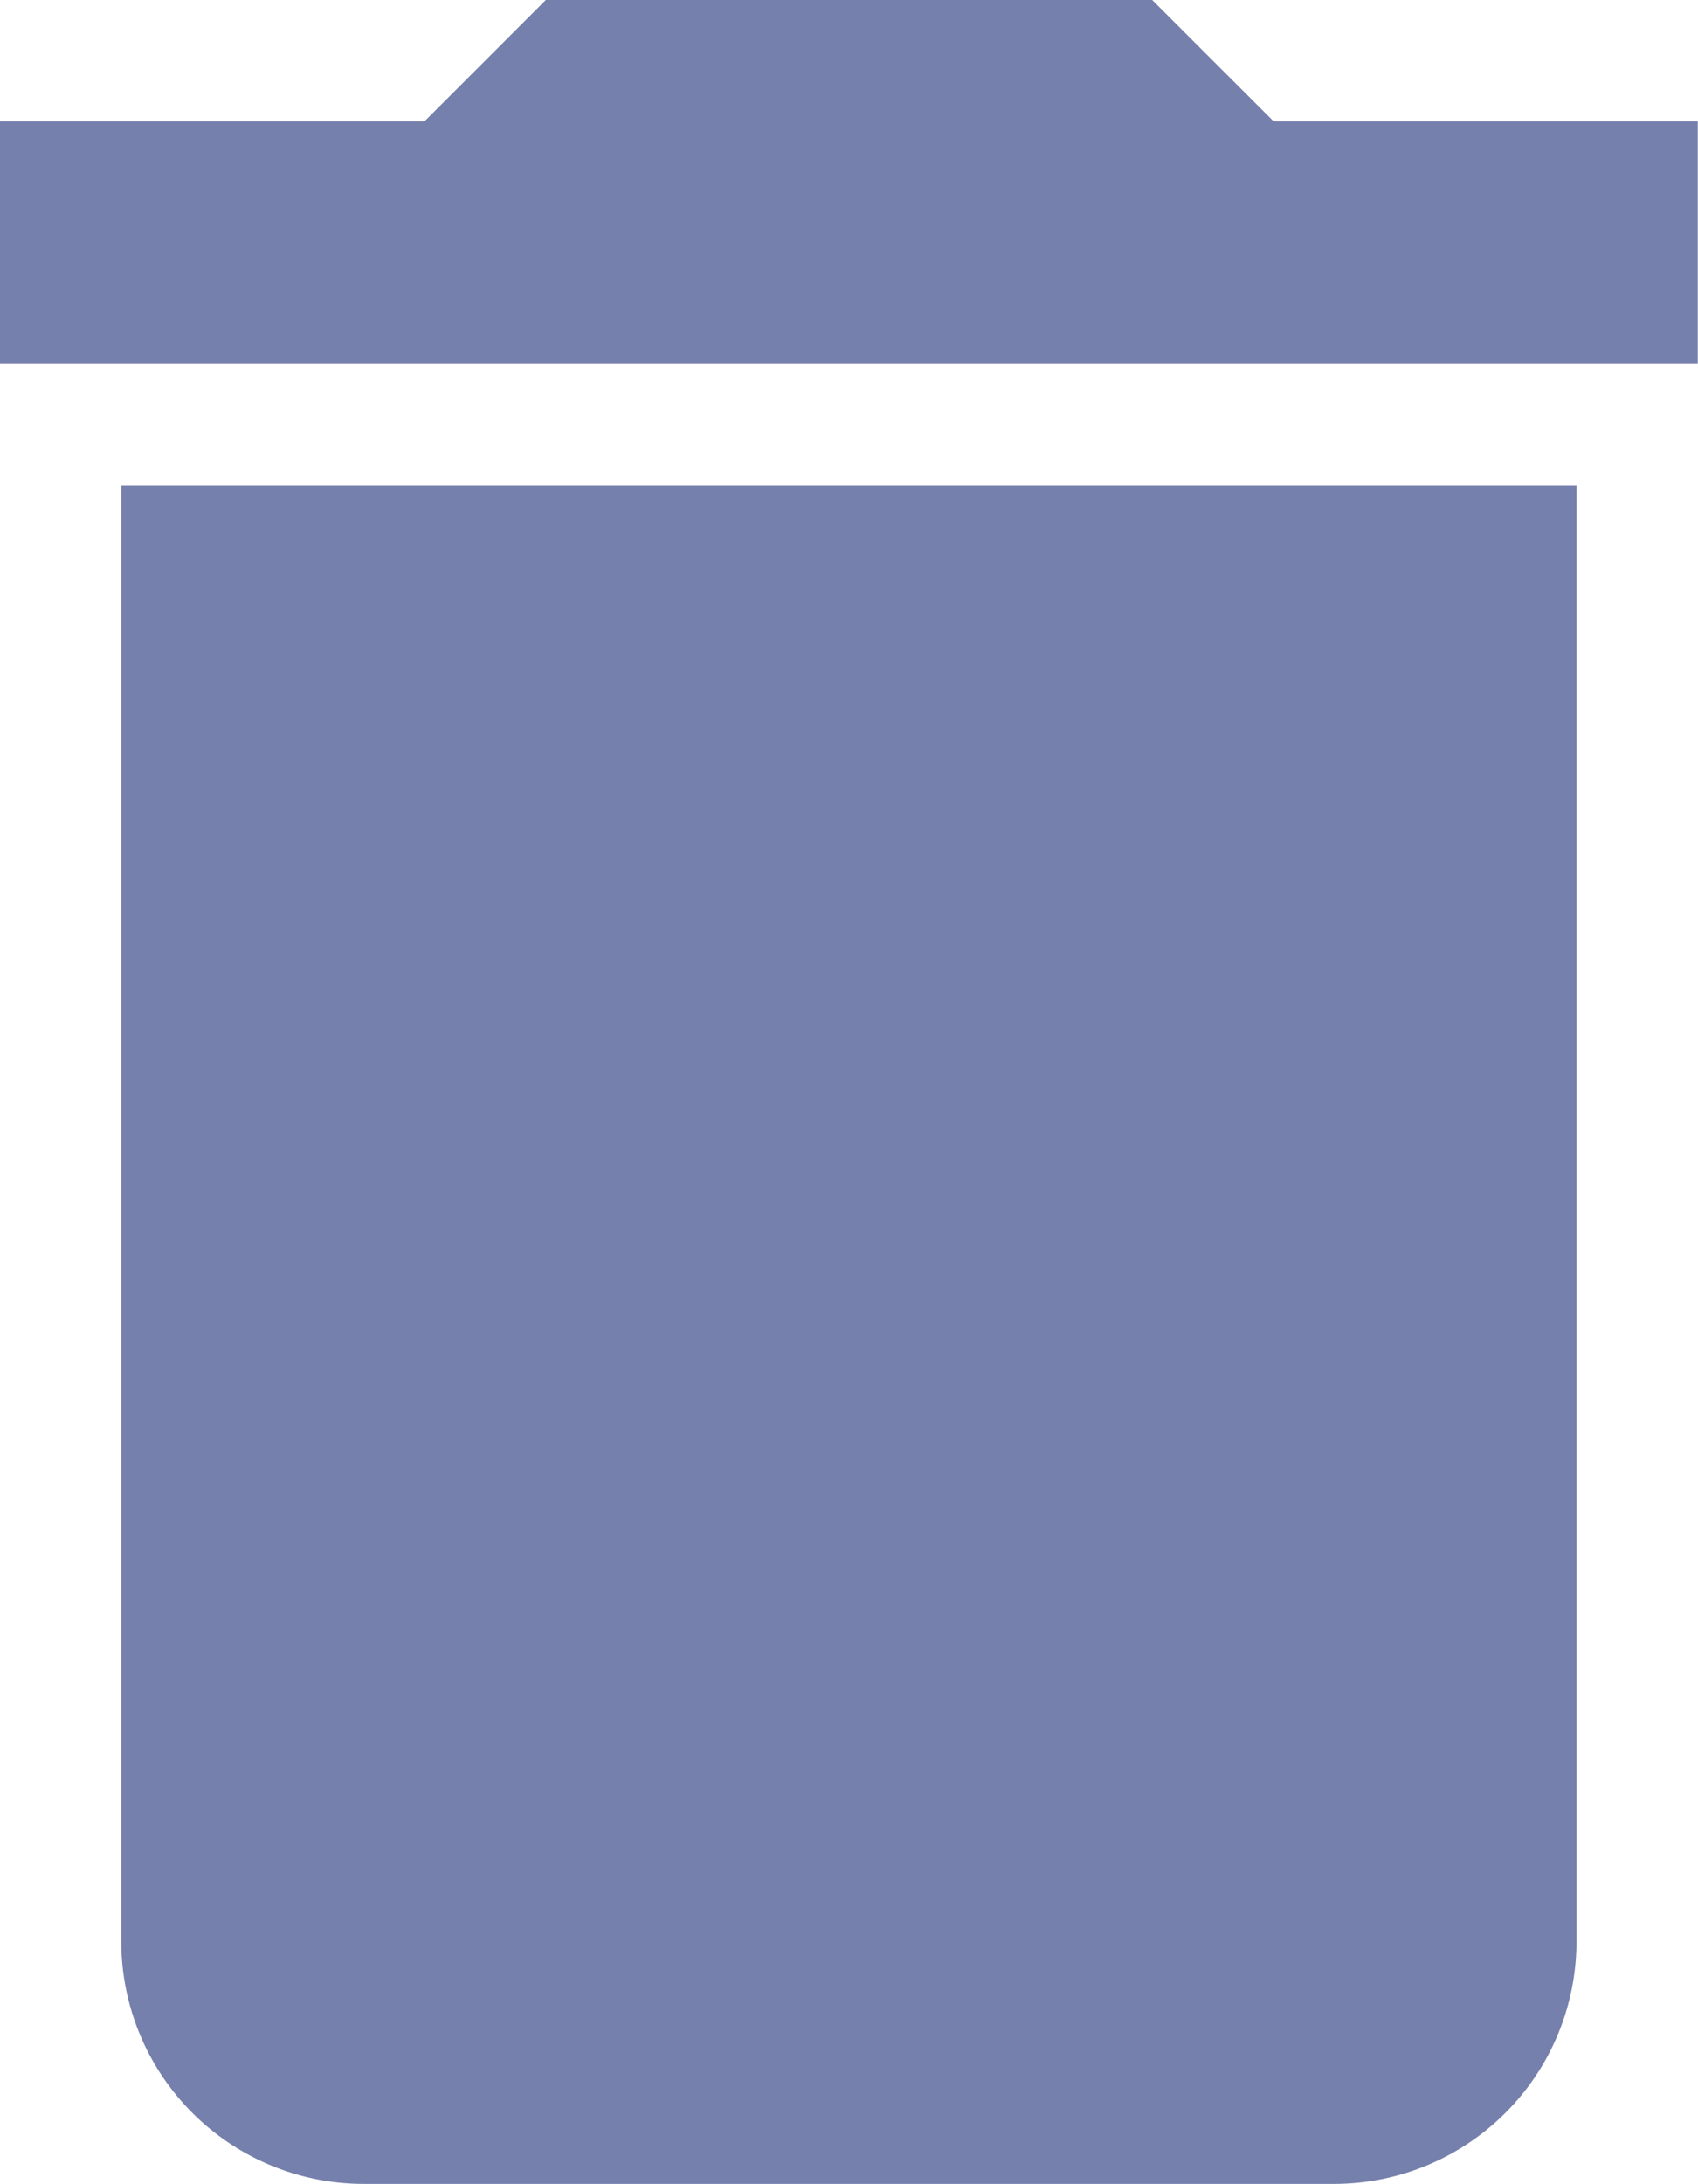 <svg xmlns="http://www.w3.org/2000/svg" width="14.702" height="18.903" viewBox="0 0 14.702 18.903"><defs><style>.a{fill:#7680ac;}</style></defs><g transform="translate(-10 -6)"><path class="a" d="M11.05,22.8a2.1,2.1,0,0,0,2.1,2.1h8.4a2.1,2.1,0,0,0,2.1-2.1V10.2H11.05ZM24.7,7.05H21.027L19.976,6H14.726l-1.05,1.05H10v2.1H24.7Z"/></g></svg>
